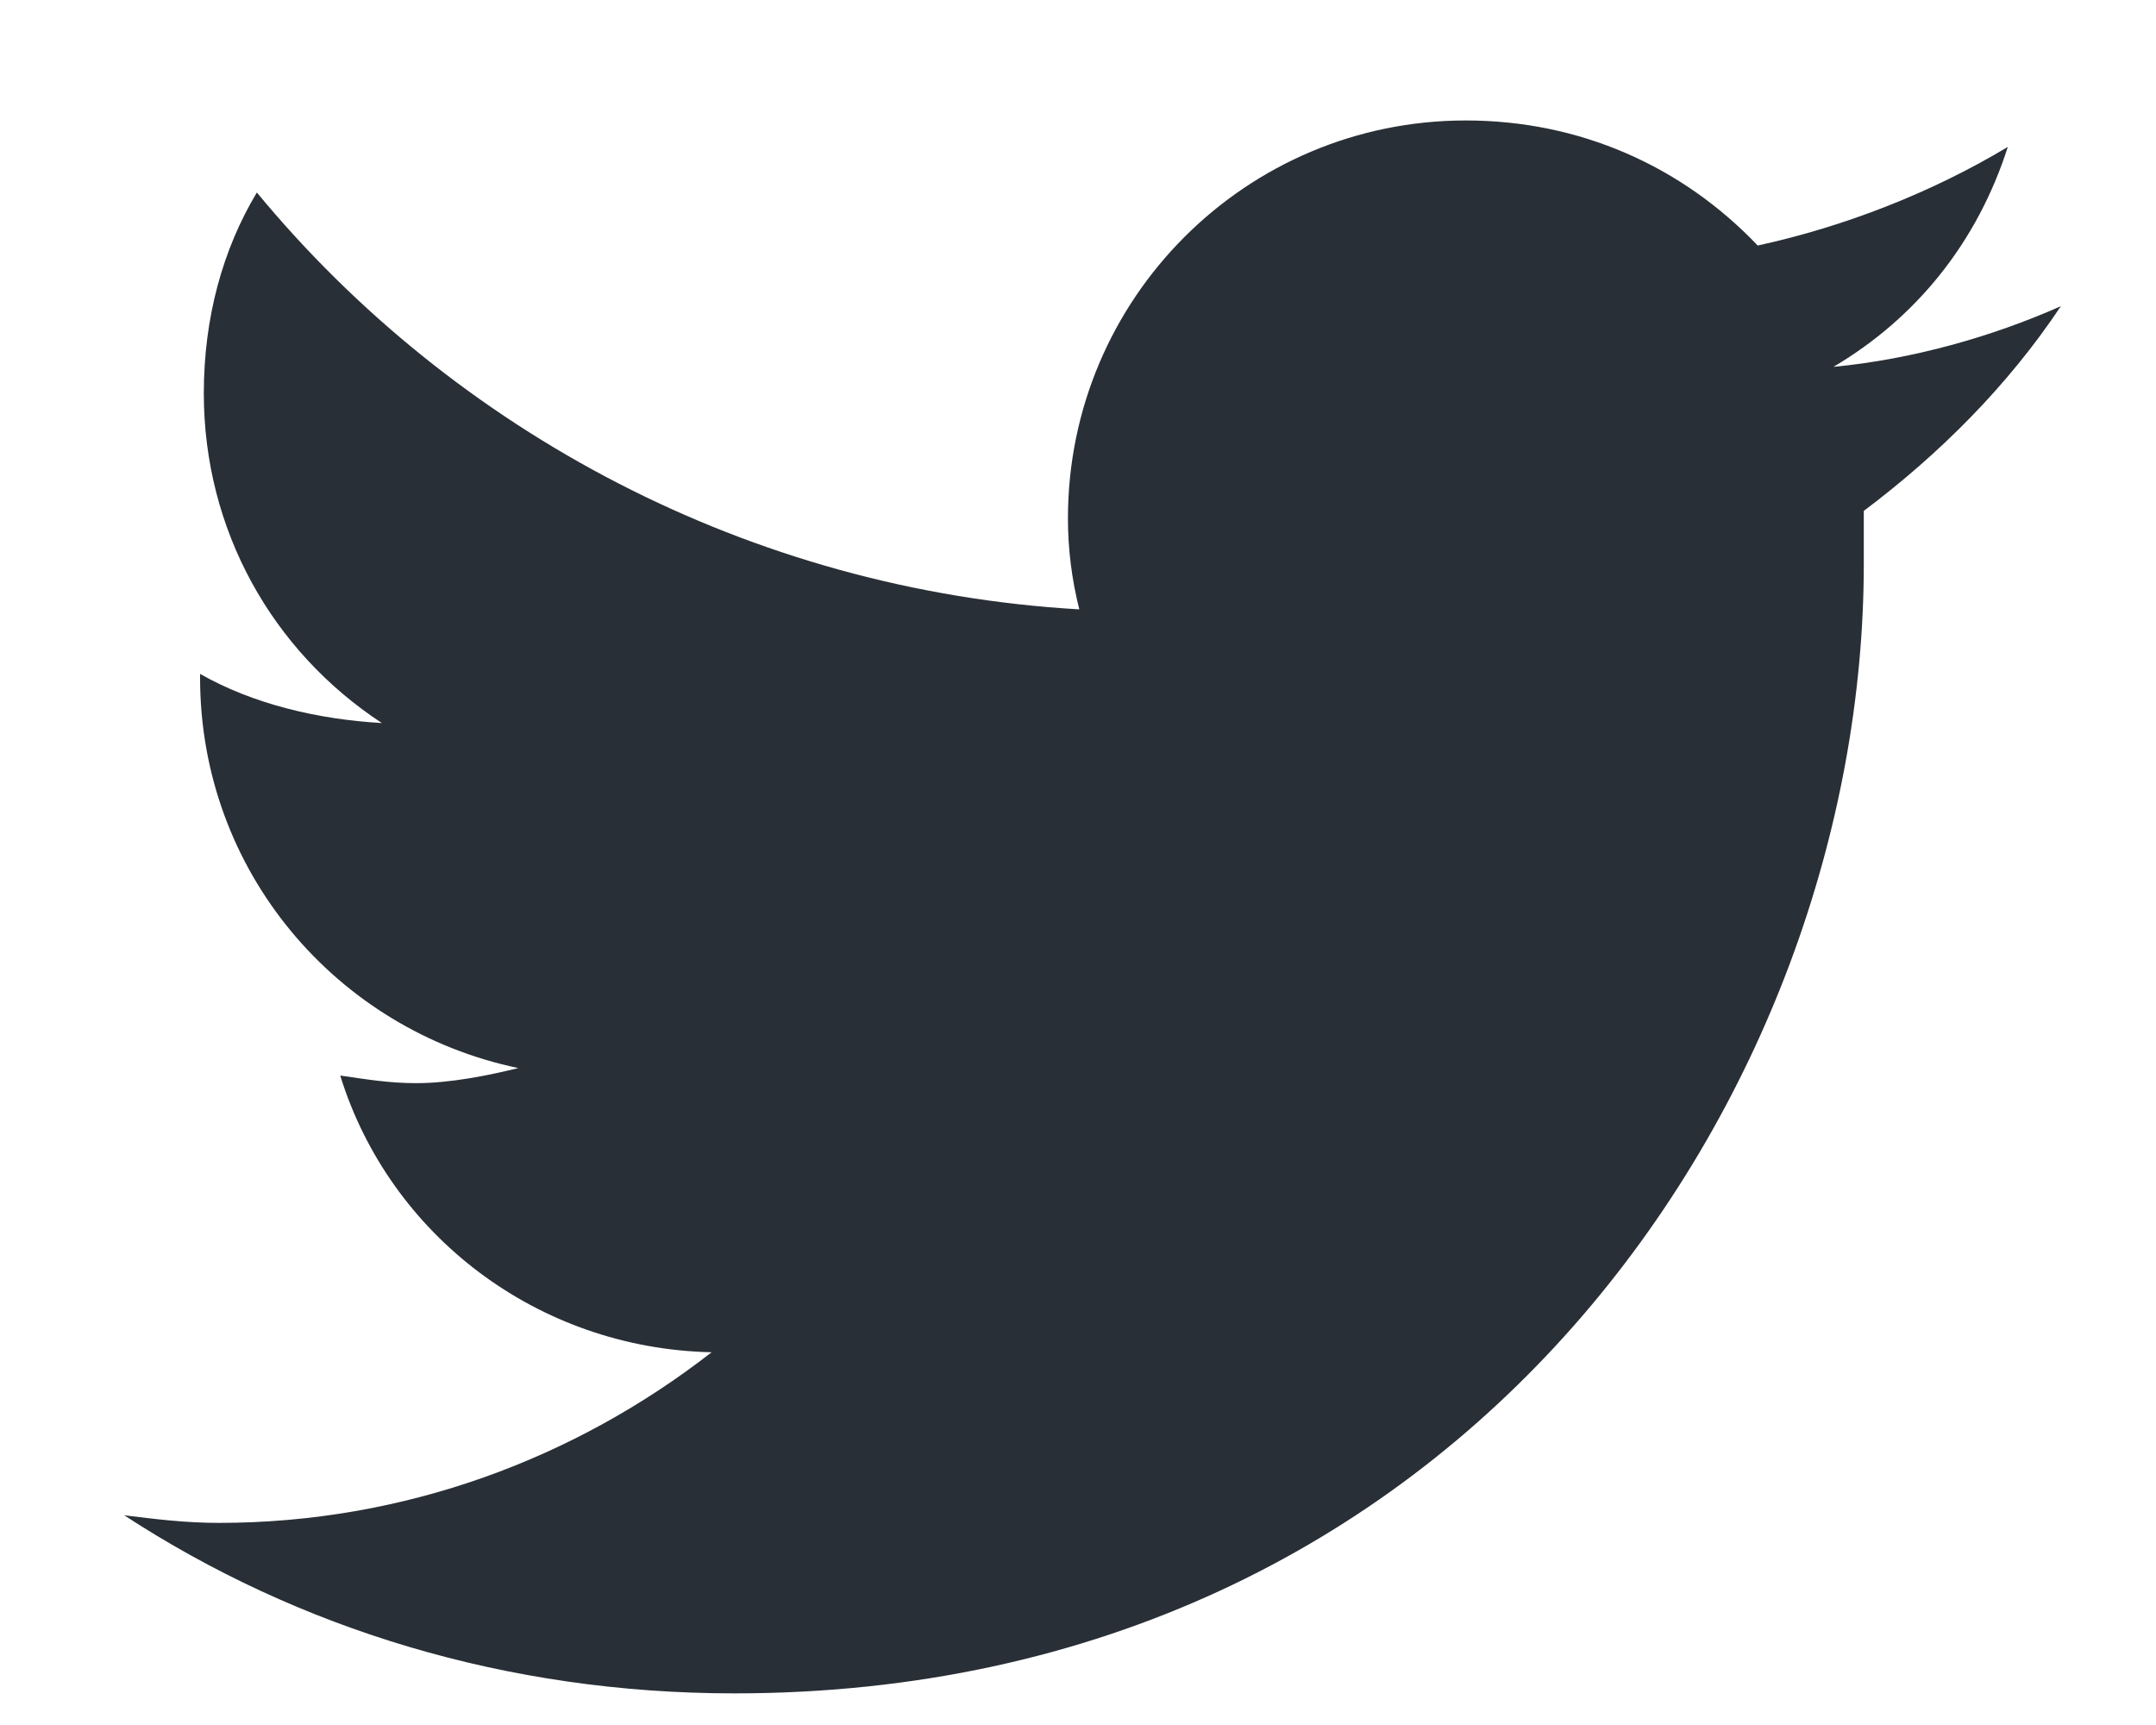 <svg width="15" height="12" viewBox="0 0 15 12" fill="none" xmlns="http://www.w3.org/2000/svg">
<path d="M12.967 3.554C12.967 3.686 12.967 3.791 12.967 3.923C12.967 7.588 10.198 11.78 5.109 11.78C3.527 11.78 2.077 11.332 0.864 10.541C1.075 10.567 1.286 10.594 1.523 10.594C2.815 10.594 4.002 10.146 4.951 9.407C3.738 9.381 2.71 8.59 2.367 7.482C2.552 7.509 2.71 7.535 2.895 7.535C3.132 7.535 3.395 7.482 3.606 7.43C2.341 7.166 1.392 6.059 1.392 4.714V4.688C1.761 4.898 2.209 5.004 2.657 5.03C1.893 4.529 1.418 3.686 1.418 2.736C1.418 2.209 1.55 1.734 1.787 1.339C3.158 3 5.215 4.107 7.509 4.239C7.456 4.028 7.43 3.817 7.43 3.606C7.43 2.077 8.669 0.838 10.198 0.838C10.989 0.838 11.701 1.154 12.229 1.708C12.835 1.576 13.441 1.339 13.969 1.022C13.758 1.682 13.336 2.209 12.756 2.552C13.309 2.499 13.863 2.341 14.338 2.13C13.969 2.684 13.494 3.158 12.967 3.554Z" fill="#292F36"/>
</svg>
